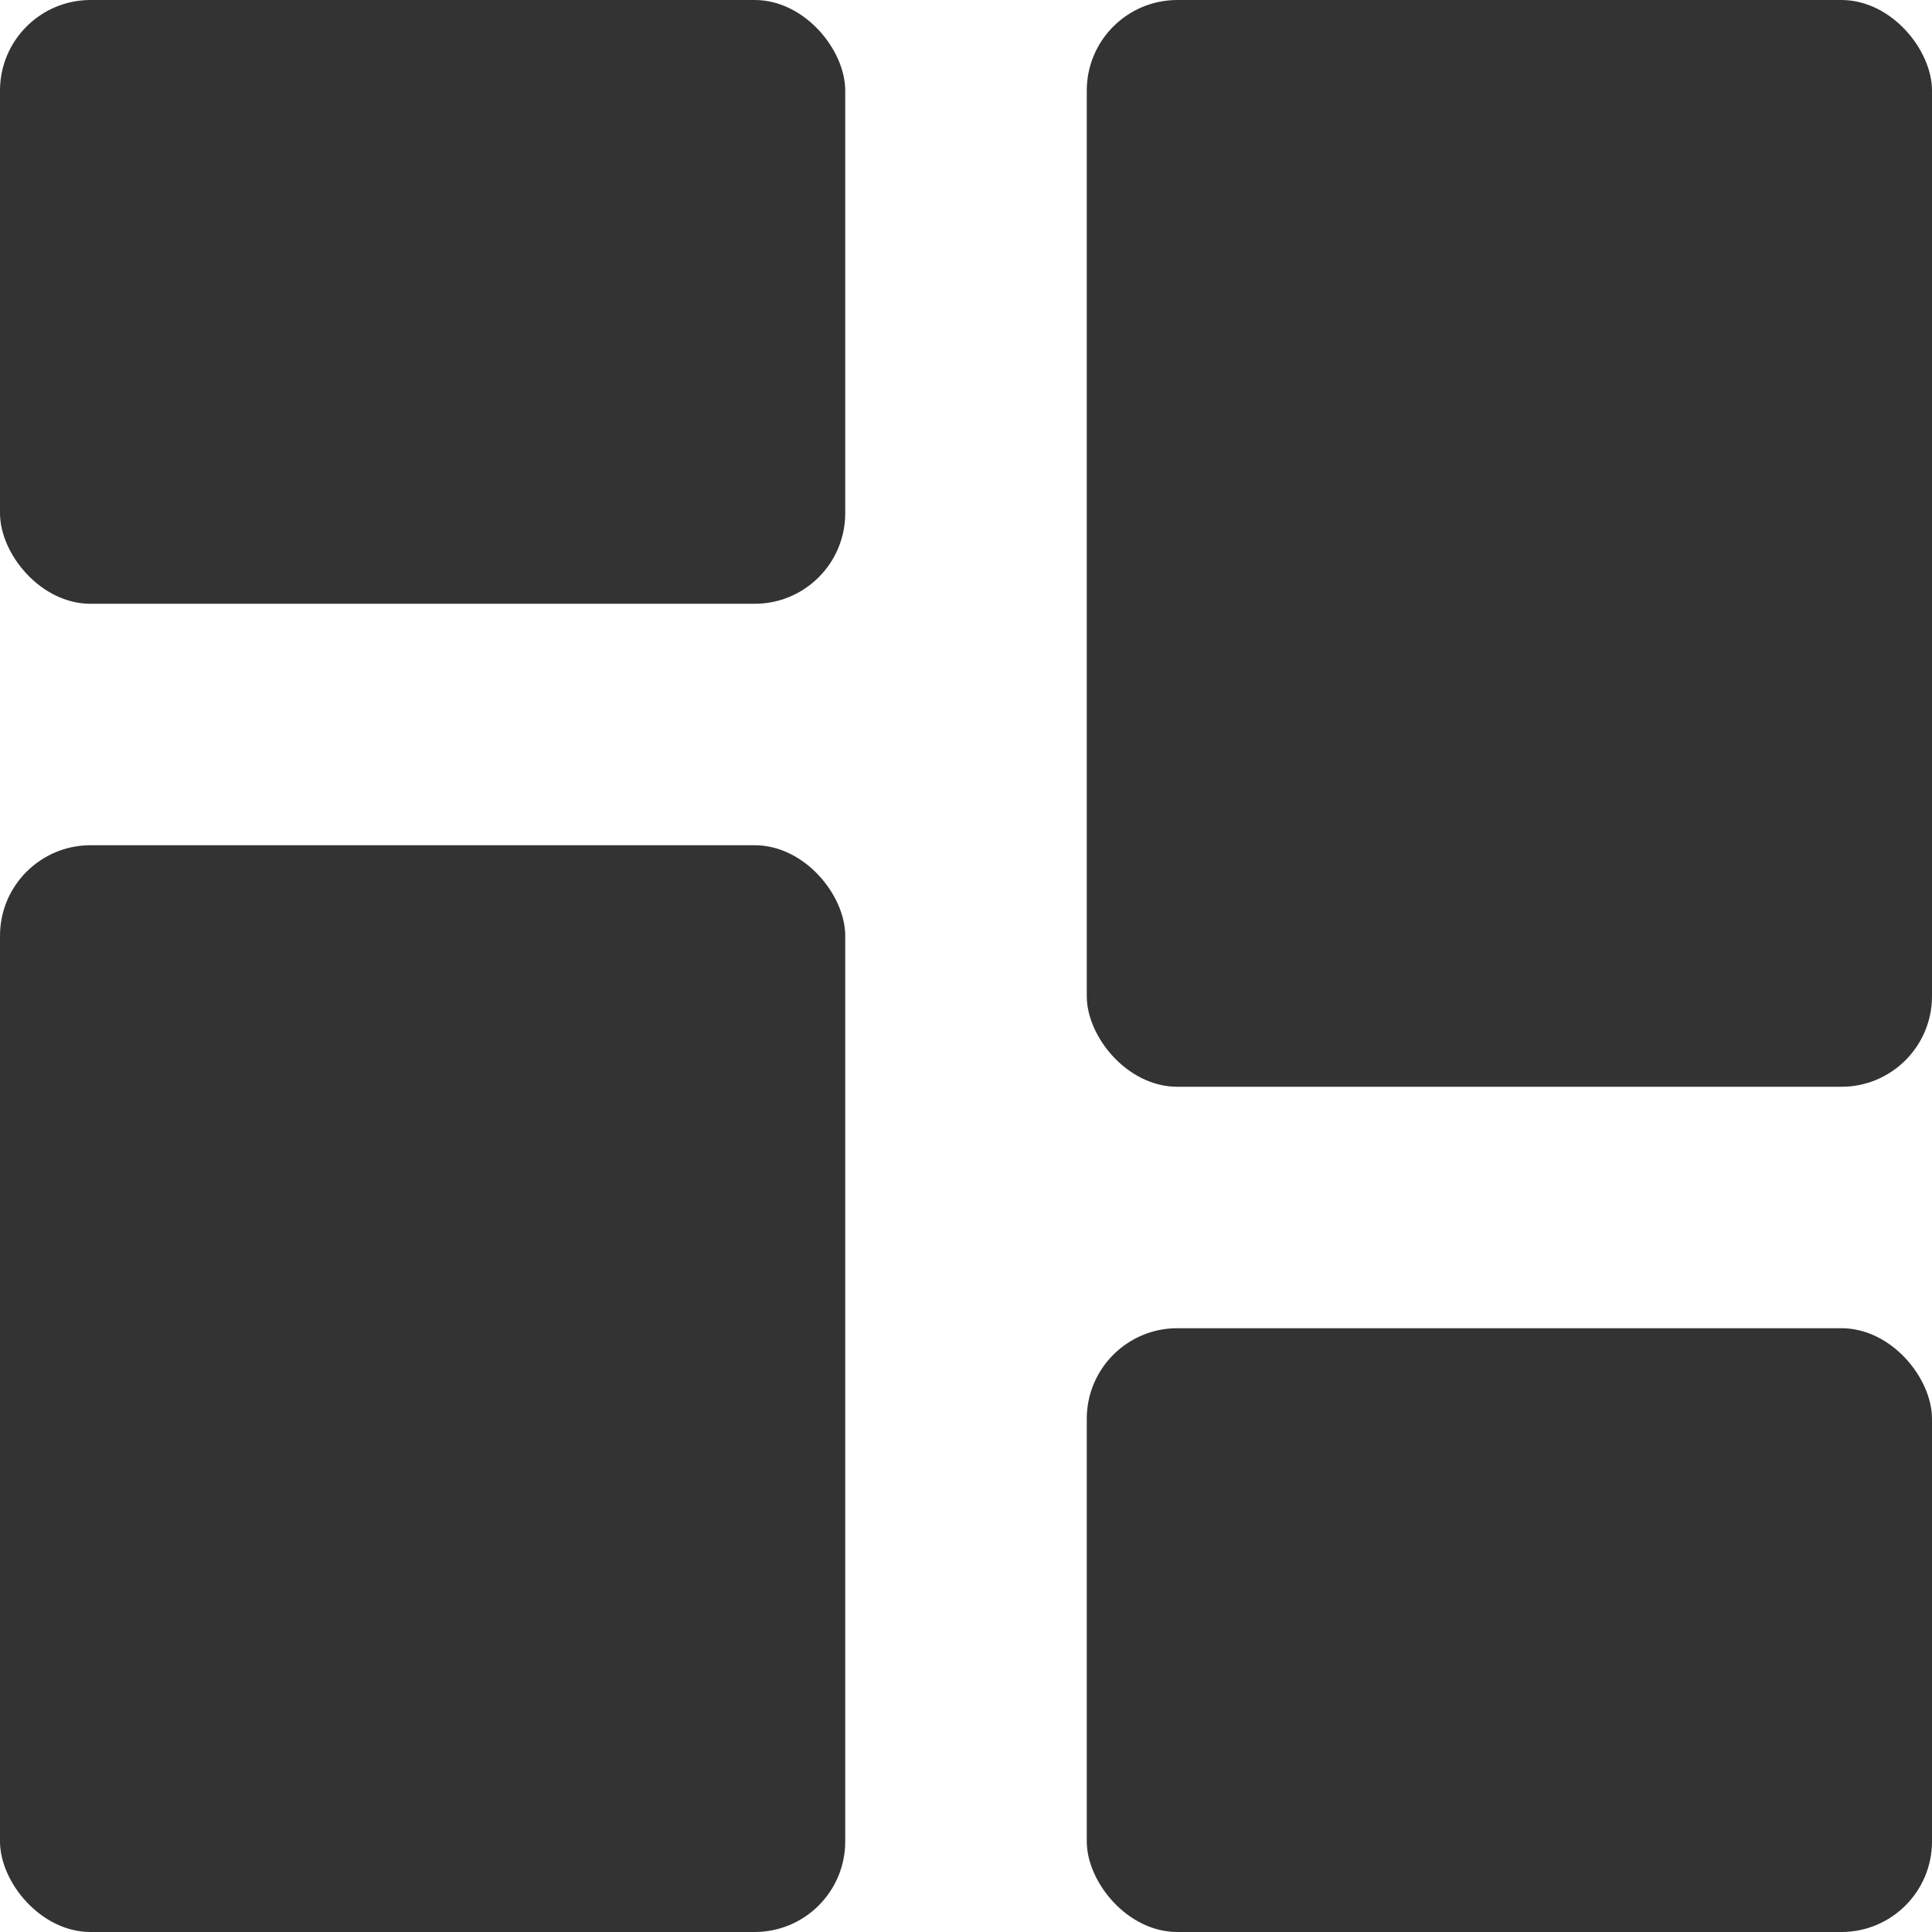 <svg xmlns="http://www.w3.org/2000/svg" width="21.333" height="21.333" viewBox="0 0 21.333 21.333"><defs><style>.a{fill:#333;}</style></defs><rect class="a" width="9.333" height="6.667" rx="1"/><rect class="a" width="9.333" height="6.667" rx="1" transform="translate(21.333 21.333) rotate(180)"/><rect class="a" width="9.333" height="12" rx="1" transform="translate(0 9.333)"/><rect class="a" width="9.333" height="12" rx="1" transform="translate(21.333 12) rotate(180)"/></svg>